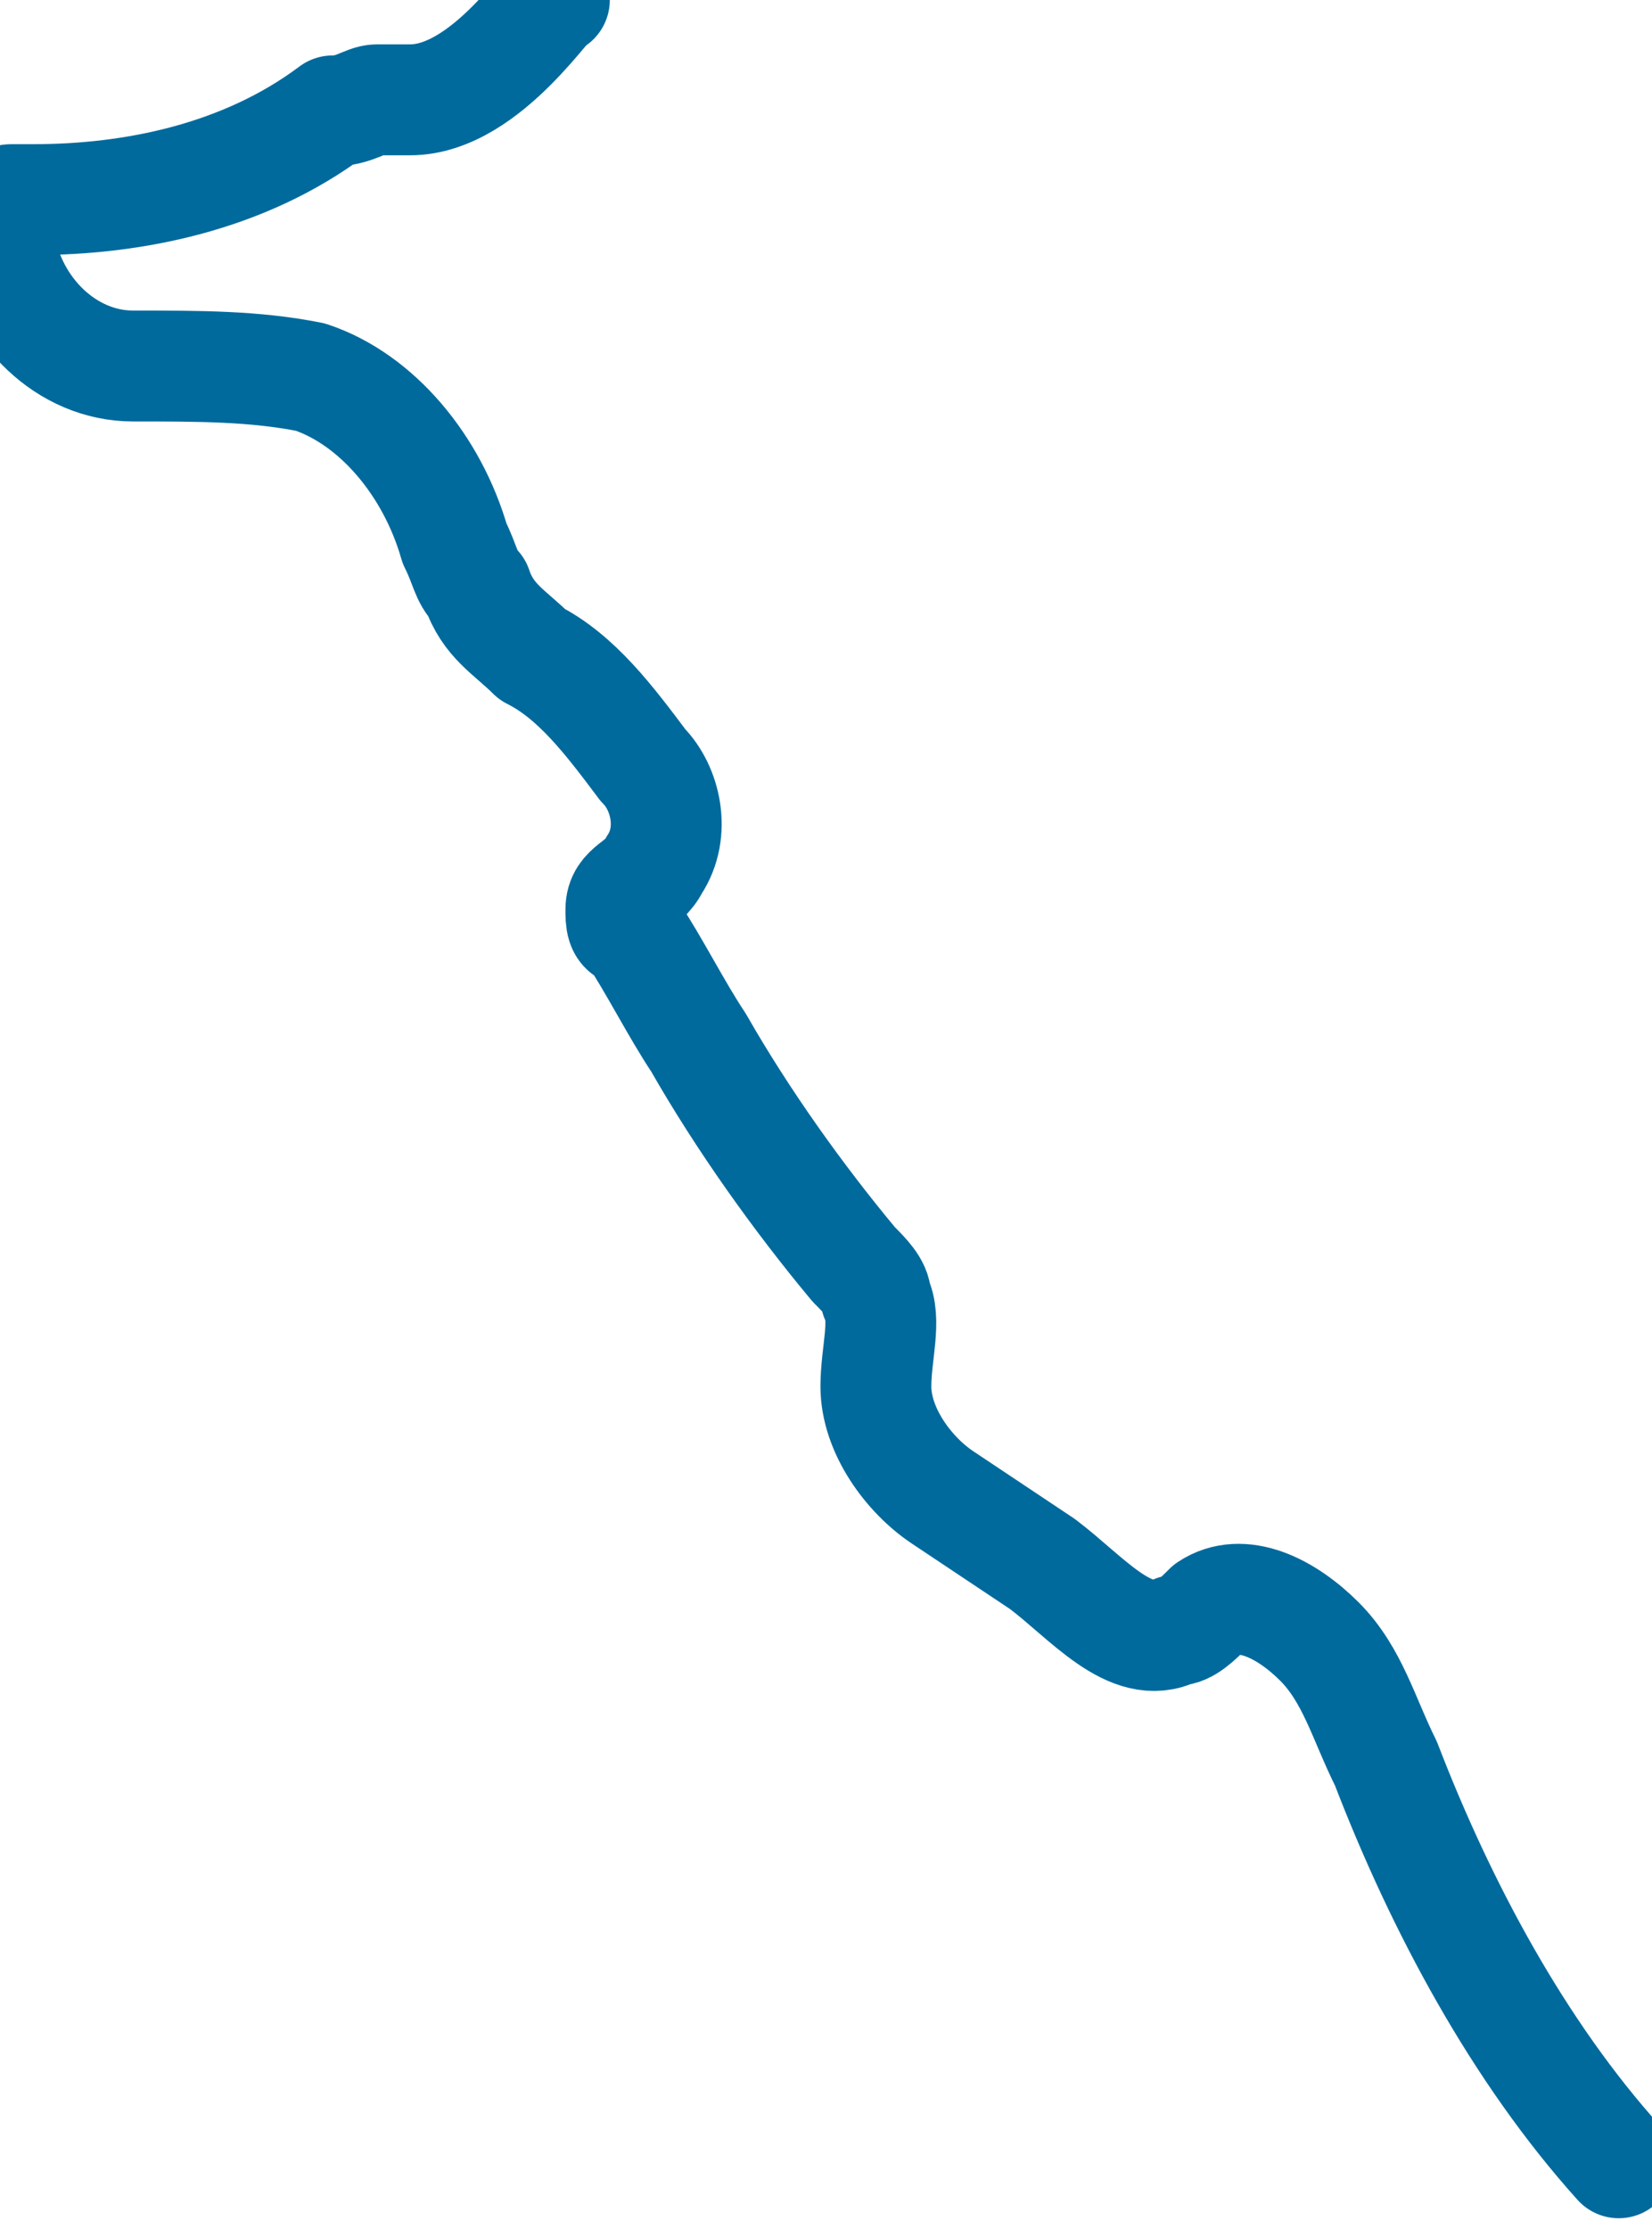 <svg xmlns="http://www.w3.org/2000/svg" version="1.0" viewBox="0 0 14.9 20.1"><switch><g><path fill="none" stroke="#006a9d" stroke-linecap="round" stroke-linejoin="round" stroke-miterlimit="10" d="M14.6 19.5c-.9-1-1.6-2.3-2.1-3.6-.2-.4-.3-.8-.6-1.1-.3-.3-.7-.5-1-.3-.1.1-.2.2-.3.2-.4.2-.8-.3-1.2-.6l-.9-.6c-.3-.2-.6-.6-.6-1 0-.3.1-.6 0-.8 0-.1-.1-.2-.2-.3-.5-.6-1-1.3-1.4-2-.2-.3-.4-.7-.6-1-.1 0-.1-.1-.1-.2 0-.2.2-.2.3-.4.2-.3.1-.7-.1-.9-.3-.4-.6-.8-1-1-.2-.2-.4-.3-.5-.6-.1-.1-.1-.2-.2-.4-.2-.7-.7-1.3-1.3-1.5-.5-.1-1-.1-1.6-.1S.1 2.8 0 2.2c0-.2 0-.4.1-.4h.2c.9 0 1.9-.2 2.7-.8.2 0 .3-.1.4-.1h.3C4.4.9 5-.1 5 0"/></g></switch></svg>
